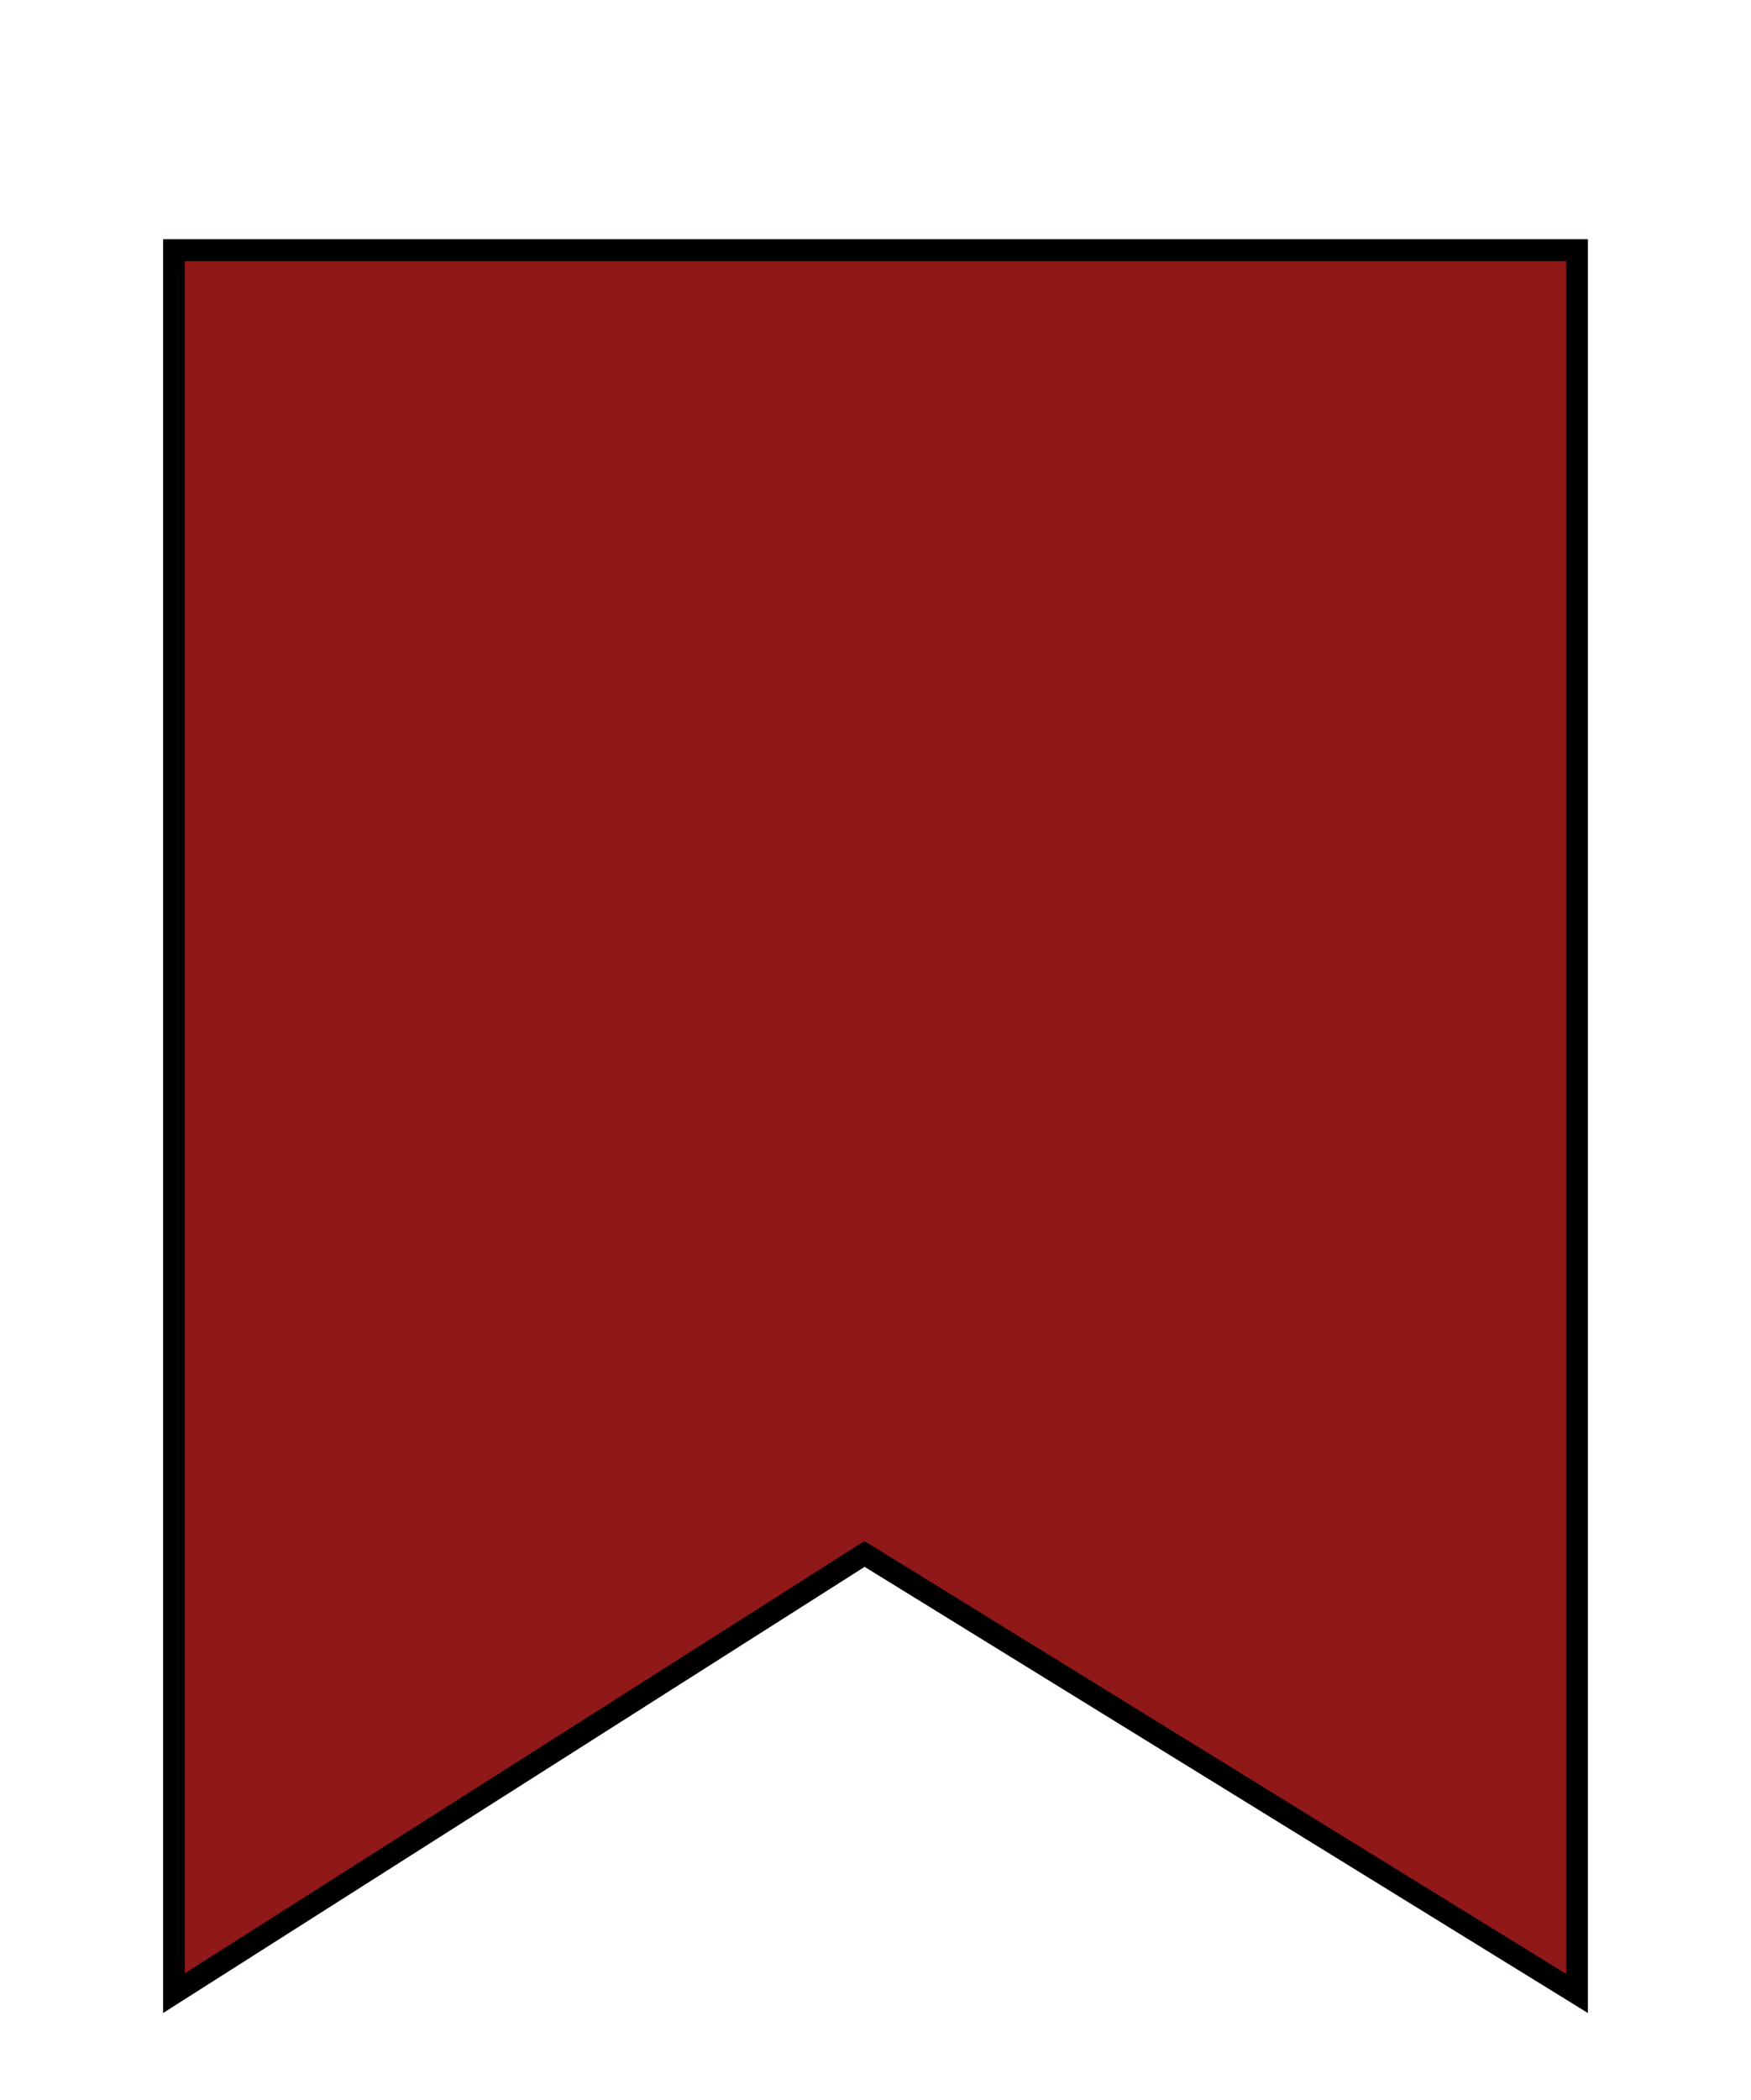 <svg width="161" height="193" viewBox="0 0 161 193" fill="none" xmlns="http://www.w3.org/2000/svg">
<g filter="url(#filter0_di)">
<path d="M15 7H146V170L79.5 128.997L15 170V7Z" fill="#8E1212" fill-opacity="0.97"/>
<path d="M78.963 128.153L16 168.179V8H145V168.209L80.025 128.146L79.492 127.817L78.963 128.153Z" stroke="black" stroke-width="2"/>
</g>
<defs>
<filter id="filter0_di" x="0" y="0" width="161" height="193" filterUnits="userSpaceOnUse" color-interpolation-filters="sRGB">
<feFlood flood-opacity="0" result="BackgroundImageFix"/>
<feColorMatrix in="SourceAlpha" type="matrix" values="0 0 0 0 0 0 0 0 0 0 0 0 0 0 0 0 0 0 127 0"/>
<feOffset dy="8"/>
<feGaussianBlur stdDeviation="7.5"/>
<feColorMatrix type="matrix" values="0 0 0 0 0 0 0 0 0 0 0 0 0 0 0 0 0 0 0.25 0"/>
<feBlend mode="normal" in2="BackgroundImageFix" result="effect1_dropShadow"/>
<feBlend mode="normal" in="SourceGraphic" in2="effect1_dropShadow" result="shape"/>
<feColorMatrix in="SourceAlpha" type="matrix" values="0 0 0 0 0 0 0 0 0 0 0 0 0 0 0 0 0 0 127 0" result="hardAlpha"/>
<feOffset dy="7"/>
<feGaussianBlur stdDeviation="10"/>
<feComposite in2="hardAlpha" operator="arithmetic" k2="-1" k3="1"/>
<feColorMatrix type="matrix" values="0 0 0 0 0 0 0 0 0 0 0 0 0 0 0 0 0 0 0.25 0"/>
<feBlend mode="normal" in2="shape" result="effect2_innerShadow"/>
</filter>
</defs>
</svg>
